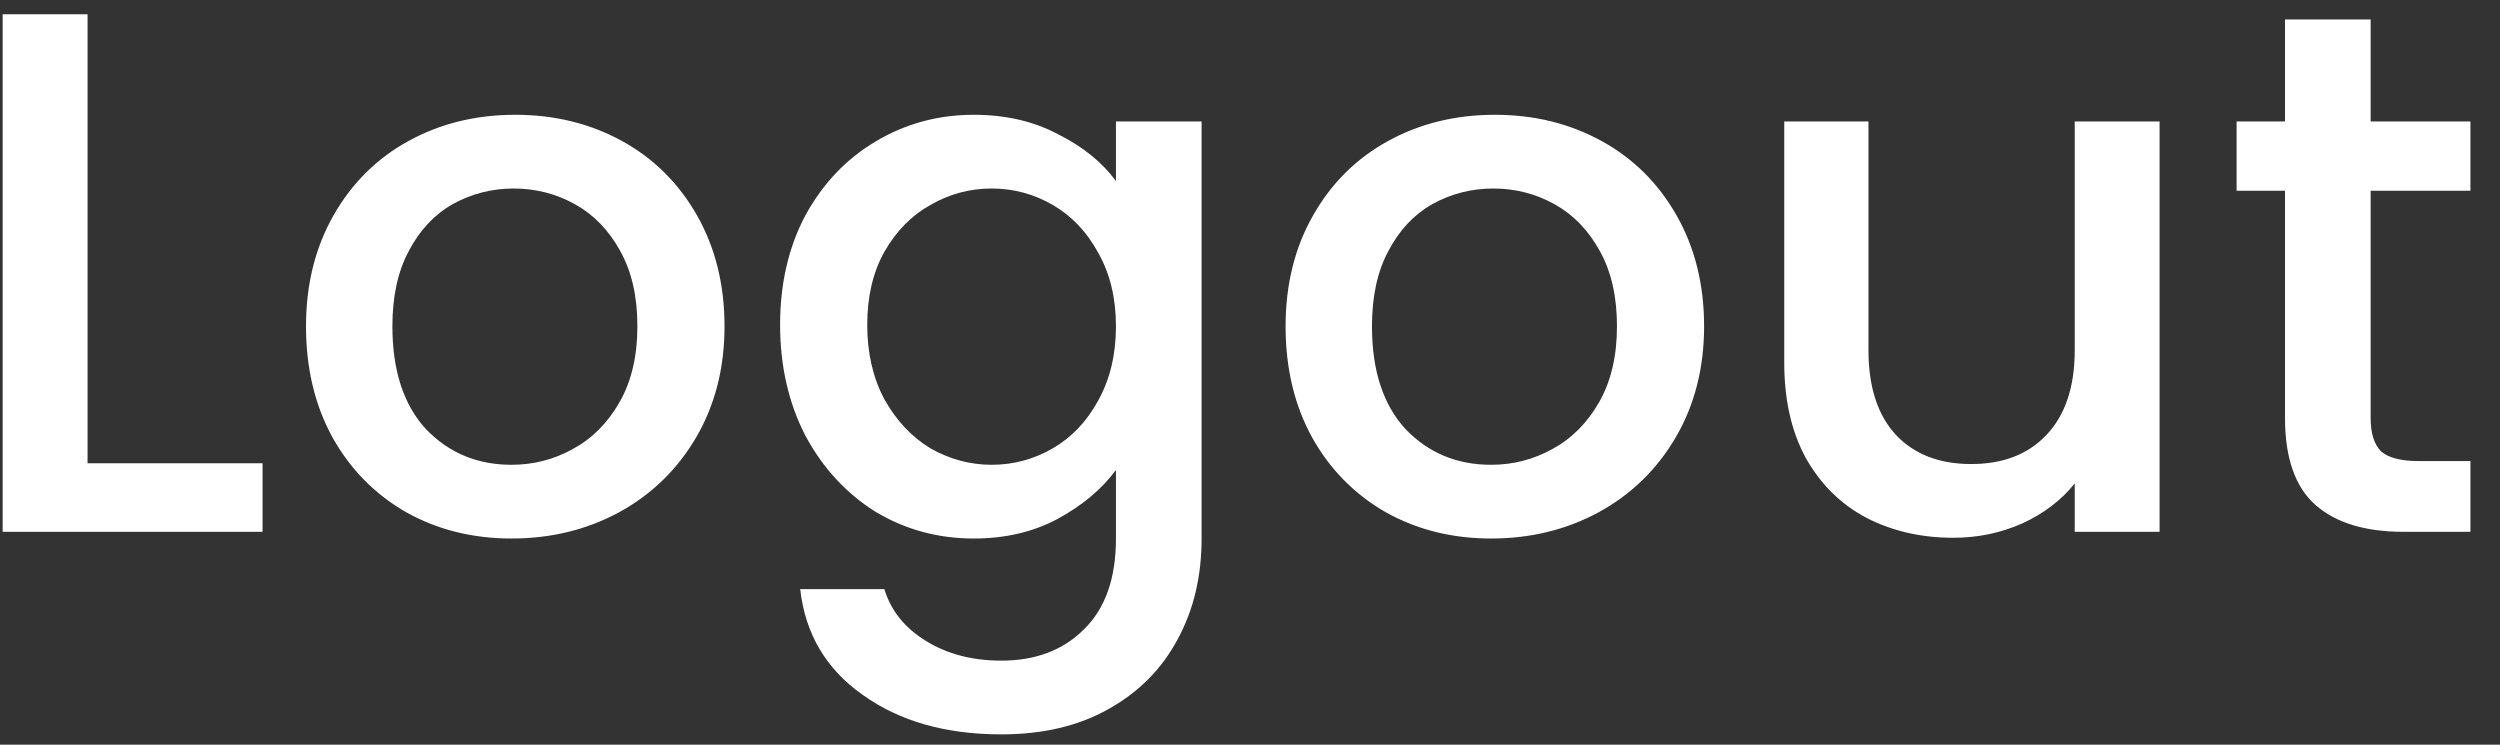 <svg width="47" height="14" viewBox="0 0 47 14" fill="none" xmlns="http://www.w3.org/2000/svg">
<rect x="0" y="0" width="47" height="14" fill="#333333" stroke="none"/>
<path d="M1.646 8.71H4.936V9.998H0.05V0.268H1.646V8.71ZM9.617 10.124C8.889 10.124 8.231 9.961 7.643 9.634C7.055 9.298 6.593 8.831 6.257 8.234C5.921 7.627 5.753 6.927 5.753 6.134C5.753 5.35 5.925 4.655 6.271 4.048C6.616 3.441 7.087 2.975 7.685 2.648C8.282 2.321 8.949 2.158 9.687 2.158C10.424 2.158 11.091 2.321 11.689 2.648C12.286 2.975 12.757 3.441 13.103 4.048C13.448 4.655 13.621 5.35 13.621 6.134C13.621 6.918 13.443 7.613 13.089 8.22C12.734 8.827 12.249 9.298 11.633 9.634C11.026 9.961 10.354 10.124 9.617 10.124ZM9.617 8.738C10.027 8.738 10.41 8.64 10.765 8.444C11.129 8.248 11.423 7.954 11.647 7.562C11.871 7.17 11.983 6.694 11.983 6.134C11.983 5.574 11.875 5.103 11.661 4.72C11.446 4.328 11.161 4.034 10.807 3.838C10.452 3.642 10.069 3.544 9.659 3.544C9.248 3.544 8.865 3.642 8.511 3.838C8.165 4.034 7.89 4.328 7.685 4.72C7.479 5.103 7.377 5.574 7.377 6.134C7.377 6.965 7.587 7.609 8.007 8.066C8.436 8.514 8.973 8.738 9.617 8.738ZM18.306 2.158C18.904 2.158 19.431 2.279 19.888 2.522C20.355 2.755 20.719 3.049 20.98 3.404V2.284H22.59V10.124C22.59 10.833 22.441 11.463 22.142 12.014C21.844 12.574 21.41 13.013 20.84 13.33C20.28 13.647 19.608 13.806 18.824 13.806C17.779 13.806 16.911 13.559 16.22 13.064C15.53 12.579 15.138 11.916 15.044 11.076H16.626C16.748 11.477 17.004 11.799 17.396 12.042C17.798 12.294 18.274 12.42 18.824 12.42C19.468 12.42 19.986 12.224 20.378 11.832C20.78 11.44 20.98 10.871 20.98 10.124V8.836C20.71 9.2 20.341 9.508 19.874 9.76C19.417 10.003 18.894 10.124 18.306 10.124C17.634 10.124 17.018 9.956 16.458 9.62C15.908 9.275 15.469 8.799 15.142 8.192C14.825 7.576 14.666 6.881 14.666 6.106C14.666 5.331 14.825 4.645 15.142 4.048C15.469 3.451 15.908 2.989 16.458 2.662C17.018 2.326 17.634 2.158 18.306 2.158ZM20.98 6.134C20.98 5.602 20.868 5.14 20.644 4.748C20.43 4.356 20.145 4.057 19.79 3.852C19.436 3.647 19.053 3.544 18.642 3.544C18.232 3.544 17.849 3.647 17.494 3.852C17.14 4.048 16.85 4.342 16.626 4.734C16.412 5.117 16.304 5.574 16.304 6.106C16.304 6.638 16.412 7.105 16.626 7.506C16.85 7.907 17.14 8.215 17.494 8.43C17.858 8.635 18.241 8.738 18.642 8.738C19.053 8.738 19.436 8.635 19.79 8.43C20.145 8.225 20.43 7.926 20.644 7.534C20.868 7.133 20.98 6.666 20.98 6.134ZM28.033 10.124C27.305 10.124 26.647 9.961 26.059 9.634C25.471 9.298 25.009 8.831 24.673 8.234C24.337 7.627 24.169 6.927 24.169 6.134C24.169 5.35 24.341 4.655 24.687 4.048C25.032 3.441 25.503 2.975 26.101 2.648C26.698 2.321 27.365 2.158 28.103 2.158C28.84 2.158 29.507 2.321 30.105 2.648C30.702 2.975 31.173 3.441 31.519 4.048C31.864 4.655 32.037 5.35 32.037 6.134C32.037 6.918 31.859 7.613 31.505 8.22C31.15 8.827 30.665 9.298 30.049 9.634C29.442 9.961 28.77 10.124 28.033 10.124ZM28.033 8.738C28.443 8.738 28.826 8.64 29.181 8.444C29.545 8.248 29.839 7.954 30.063 7.562C30.287 7.17 30.399 6.694 30.399 6.134C30.399 5.574 30.291 5.103 30.077 4.72C29.862 4.328 29.577 4.034 29.223 3.838C28.868 3.642 28.485 3.544 28.075 3.544C27.664 3.544 27.281 3.642 26.927 3.838C26.581 4.034 26.306 4.328 26.101 4.72C25.895 5.103 25.793 5.574 25.793 6.134C25.793 6.965 26.003 7.609 26.423 8.066C26.852 8.514 27.389 8.738 28.033 8.738ZM40.6 2.284V9.998H39.005V9.088C38.752 9.405 38.421 9.657 38.011 9.844C37.609 10.021 37.18 10.11 36.722 10.11C36.116 10.11 35.57 9.984 35.084 9.732C34.608 9.48 34.23 9.107 33.95 8.612C33.68 8.117 33.544 7.52 33.544 6.82V2.284H35.127V6.582C35.127 7.273 35.299 7.805 35.645 8.178C35.99 8.542 36.461 8.724 37.059 8.724C37.656 8.724 38.127 8.542 38.472 8.178C38.827 7.805 39.005 7.273 39.005 6.582V2.284H40.6ZM44.568 3.586V7.856C44.568 8.145 44.634 8.355 44.764 8.486C44.904 8.607 45.138 8.668 45.464 8.668H46.444V9.998H45.184C44.466 9.998 43.915 9.83 43.532 9.494C43.15 9.158 42.958 8.612 42.958 7.856V3.586H42.048V2.284H42.958V0.366H44.568V2.284H46.444V3.586H44.568Z" fill="white"/>
</svg>
